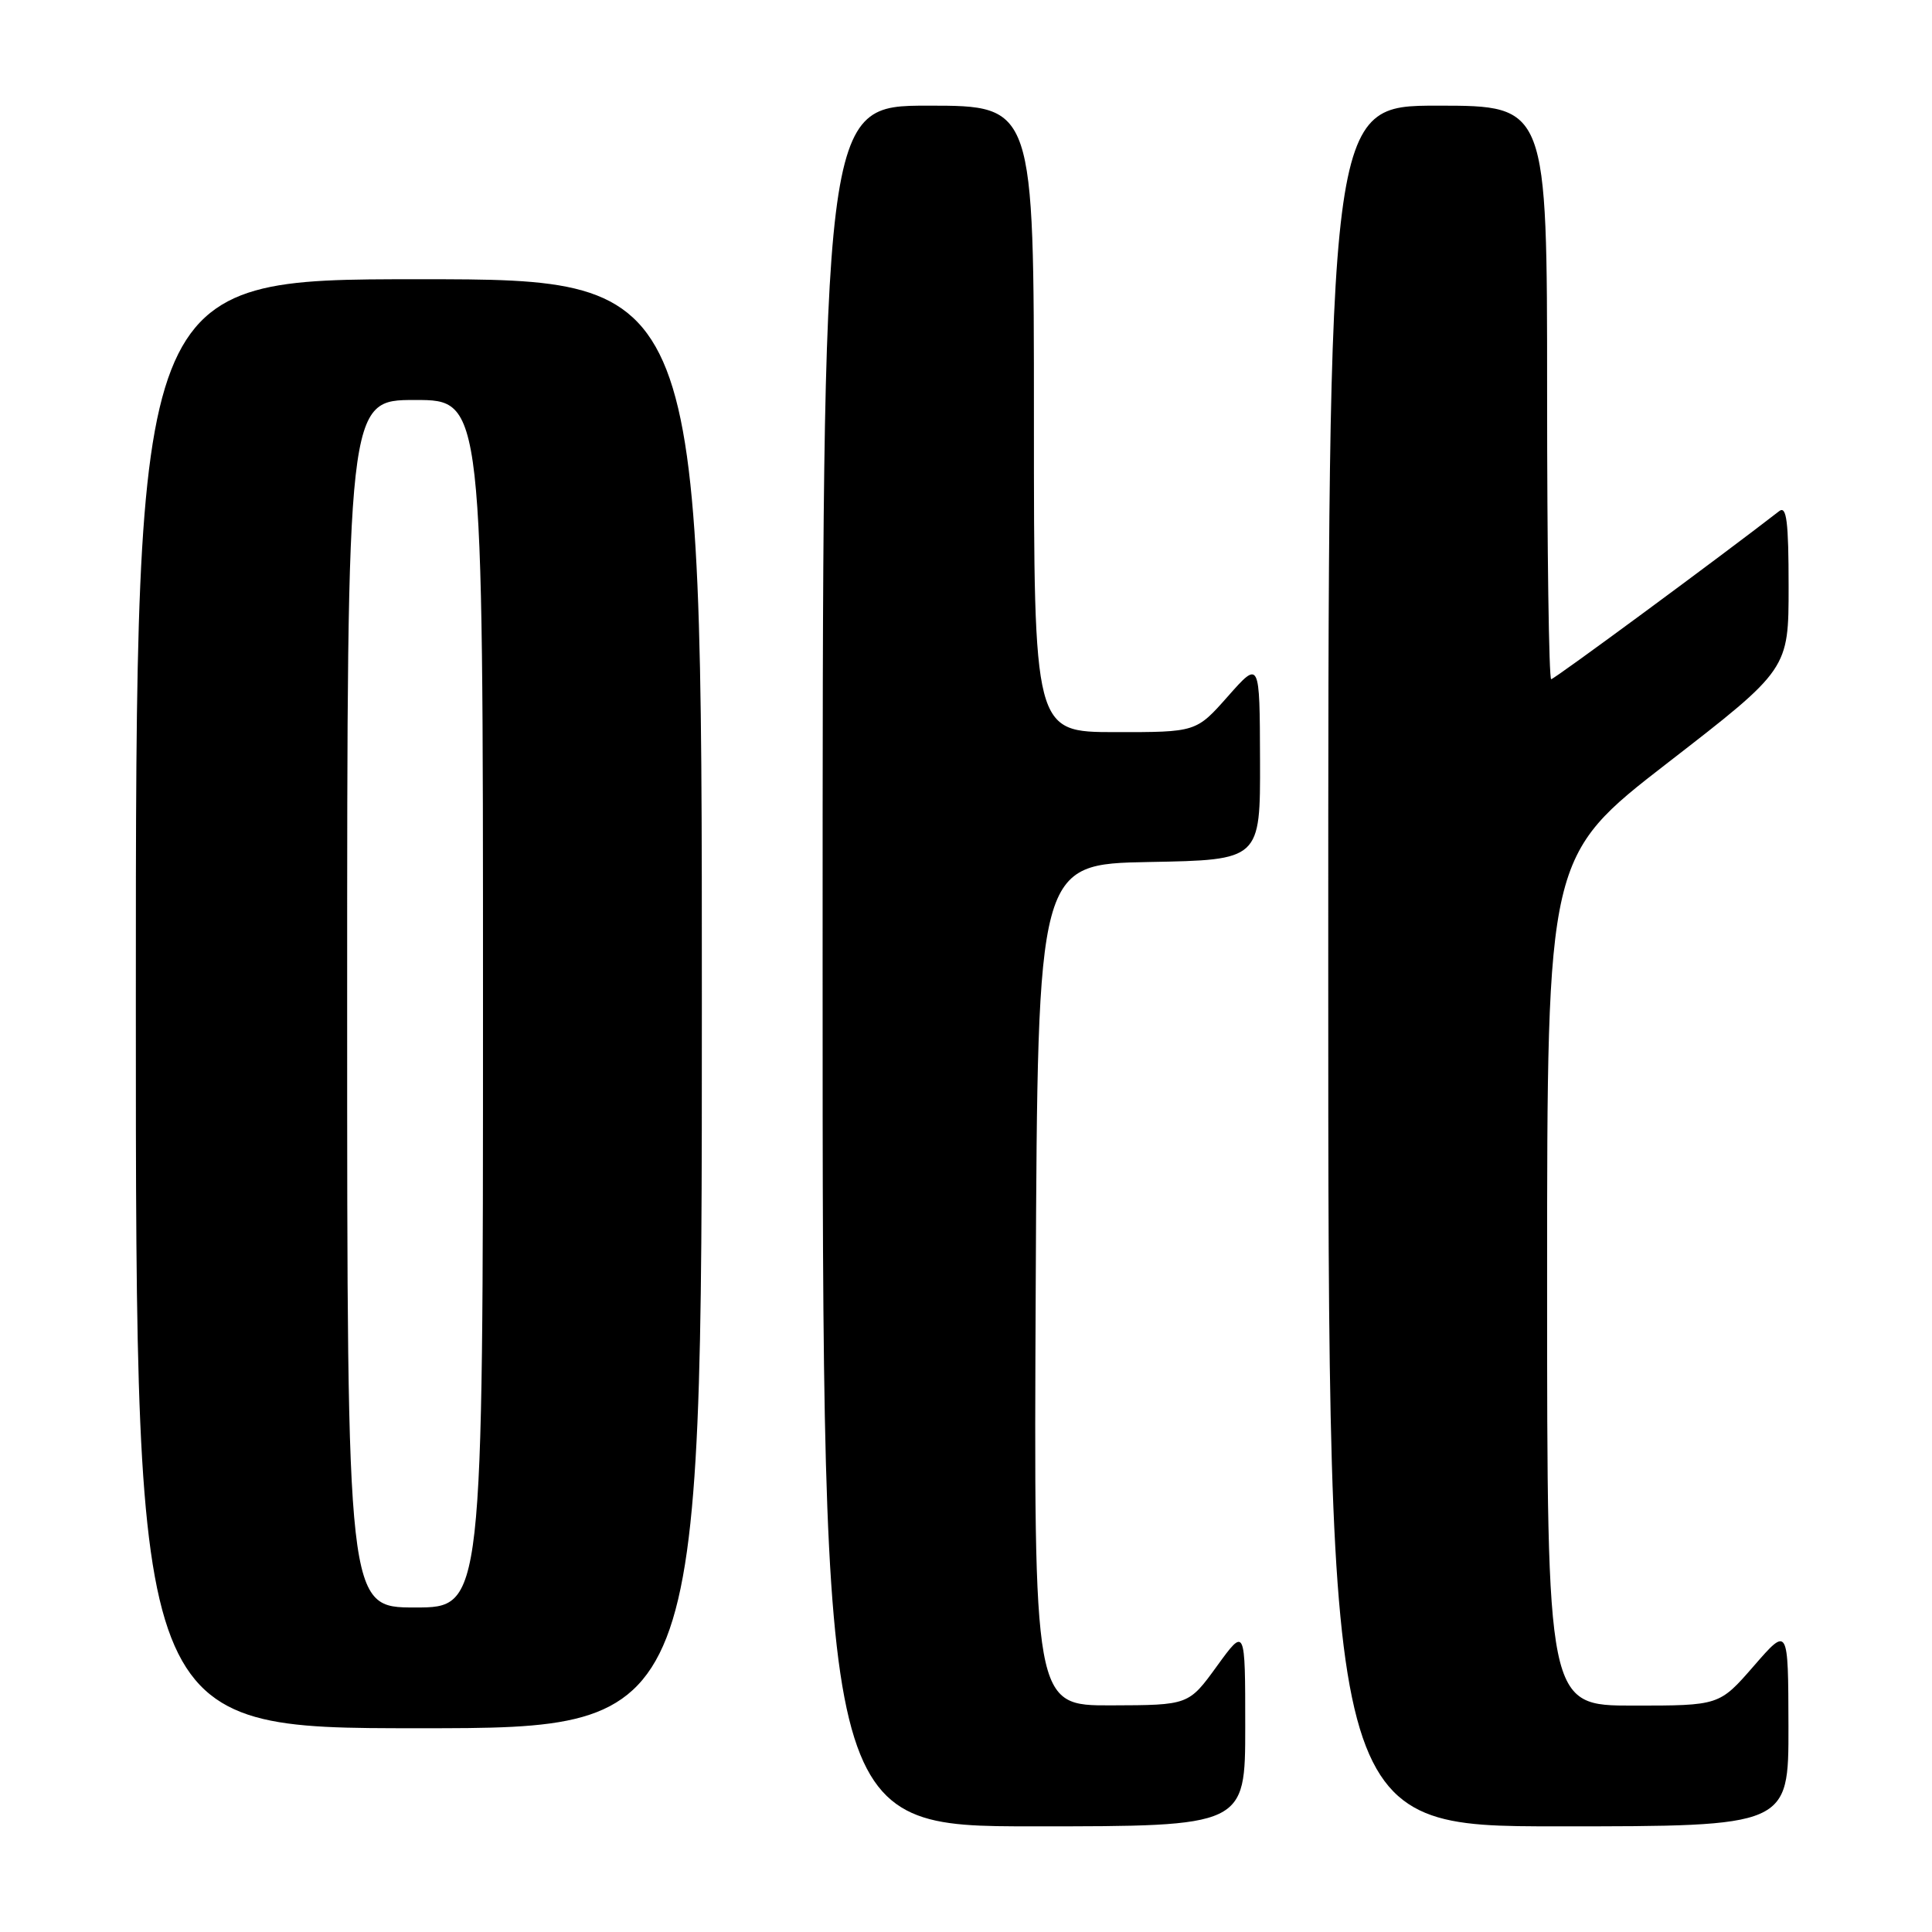 <?xml version="1.0" encoding="UTF-8" standalone="no"?>
<!DOCTYPE svg PUBLIC "-//W3C//DTD SVG 1.1//EN" "http://www.w3.org/Graphics/SVG/1.1/DTD/svg11.dtd" >
<svg xmlns="http://www.w3.org/2000/svg" xmlns:xlink="http://www.w3.org/1999/xlink" version="1.1" viewBox="0 0 256 256">
 <g >
 <path fill="currentColor"
d=" M 165.00 228.80 C 165.00 215.60 165.00 215.60 161.25 220.77 C 157.50 225.94 157.50 225.94 147.24 225.97 C 136.98 226.00 136.98 226.00 137.24 170.25 C 137.50 114.50 137.50 114.50 152.25 114.22 C 167.00 113.95 167.00 113.95 166.96 100.72 C 166.92 87.50 166.92 87.50 162.71 92.26 C 158.50 97.02 158.50 97.02 147.75 97.01 C 137.00 97.00 137.00 97.00 137.00 55.50 C 137.00 14.00 137.00 14.00 123.00 14.00 C 109.00 14.00 109.00 14.00 109.00 128.00 C 109.00 242.00 109.00 242.00 137.00 242.00 C 165.00 242.00 165.00 242.00 165.00 228.80 Z  M 236.98 228.75 C 236.95 215.50 236.95 215.50 232.39 220.75 C 227.82 226.00 227.82 226.00 216.41 226.00 C 205.00 226.00 205.00 226.00 205.00 169.73 C 205.00 113.45 205.00 113.45 221.00 101.06 C 237.00 88.67 237.00 88.67 237.00 77.71 C 237.00 69.10 236.73 66.96 235.75 67.73 C 227.96 73.77 205.95 90.00 205.54 90.00 C 205.24 90.00 205.00 72.90 205.00 52.00 C 205.00 14.00 205.00 14.00 190.50 14.00 C 176.00 14.00 176.00 14.00 176.00 128.00 C 176.00 242.00 176.00 242.00 206.50 242.00 C 237.00 242.00 237.00 242.00 236.98 228.75 Z  M 93.00 133.00 C 93.00 37.00 93.00 37.00 55.50 37.00 C 18.00 37.00 18.00 37.00 18.00 133.00 C 18.00 229.00 18.00 229.00 55.50 229.00 C 93.00 229.00 93.00 229.00 93.00 133.00 Z  M 46.00 133.00 C 46.00 53.00 46.00 53.00 55.00 53.00 C 64.00 53.00 64.00 53.00 64.00 133.00 C 64.00 213.00 64.00 213.00 55.00 213.00 C 46.00 213.00 46.00 213.00 46.00 133.00 Z "/>
</g>
</svg>
